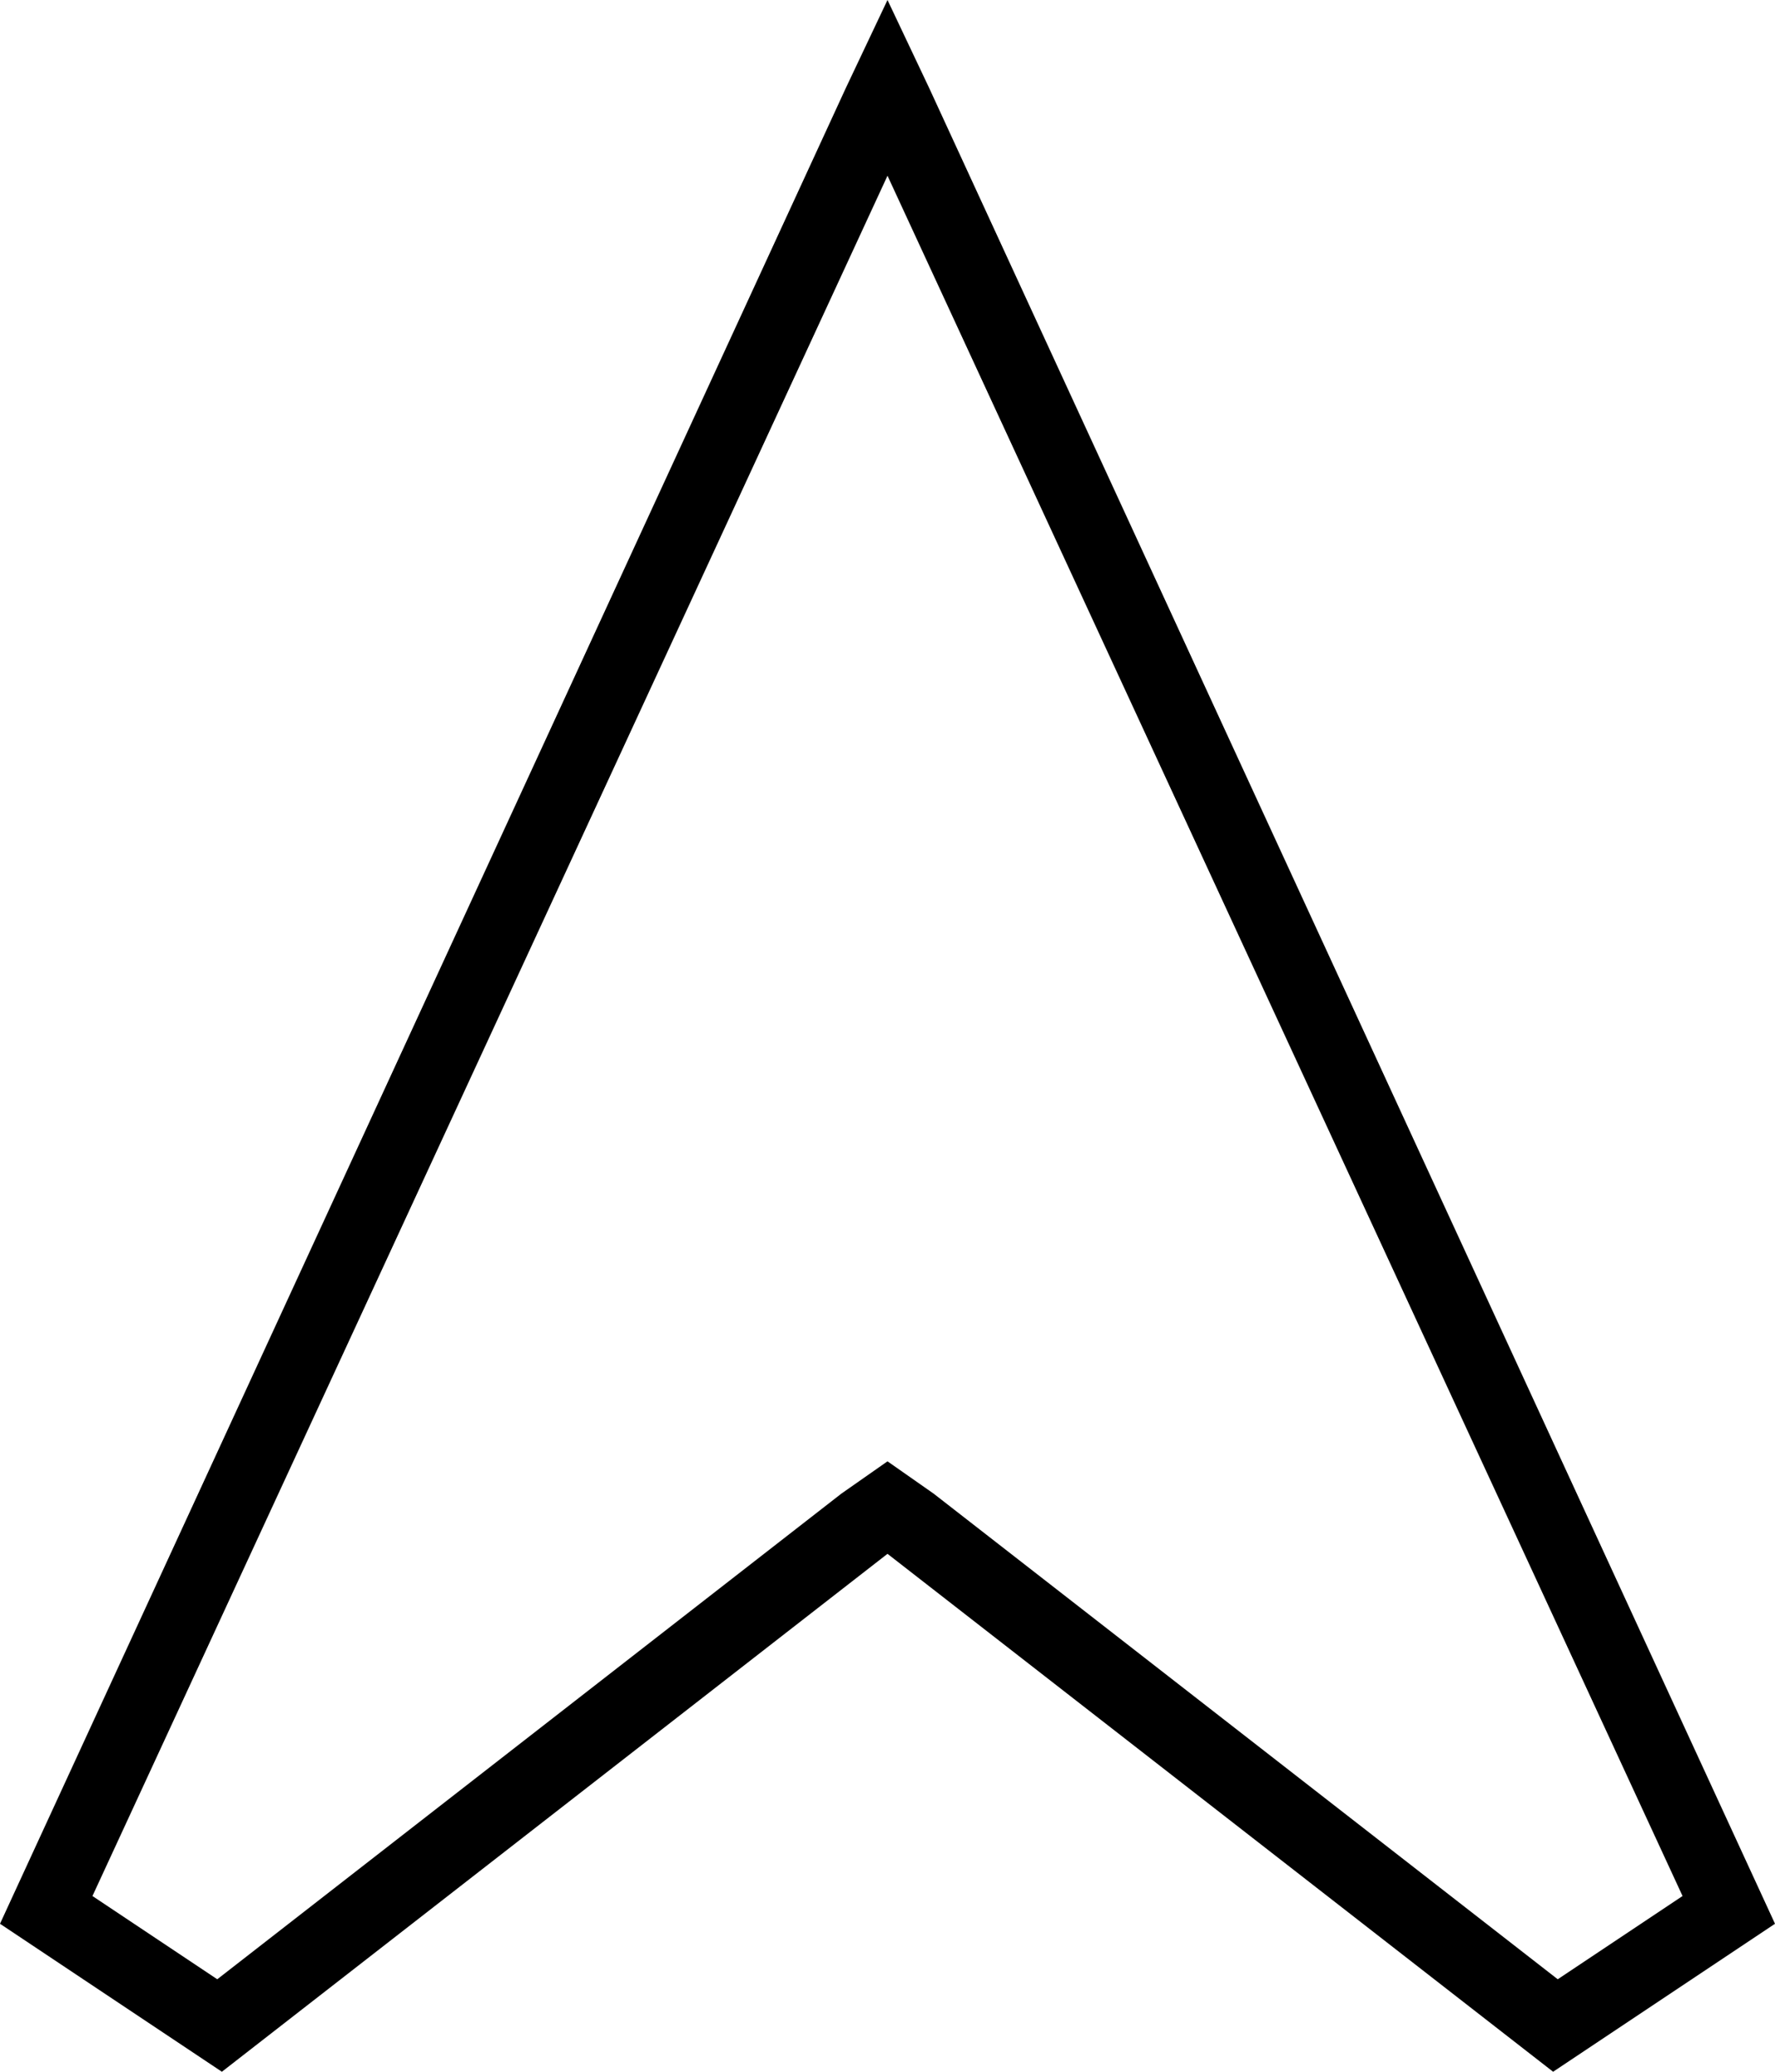 <svg xmlns="http://www.w3.org/2000/svg" viewBox="0 0 384 448">
  <path d="M 192 316 L 202 323 L 192 316 L 202 323 L 337 428 L 337 428 L 364 410 L 364 410 L 192 38 L 192 38 L 20 410 L 20 410 L 47 428 L 47 428 L 182 323 L 182 323 L 192 316 L 192 316 Z M 48 448 L 0 416 L 48 448 L 0 416 L 183 19 L 183 19 L 192 0 L 192 0 L 201 19 L 201 19 L 384 416 L 384 416 L 336 448 L 336 448 L 192 336 L 192 336 L 48 448 L 48 448 Z" />
</svg>